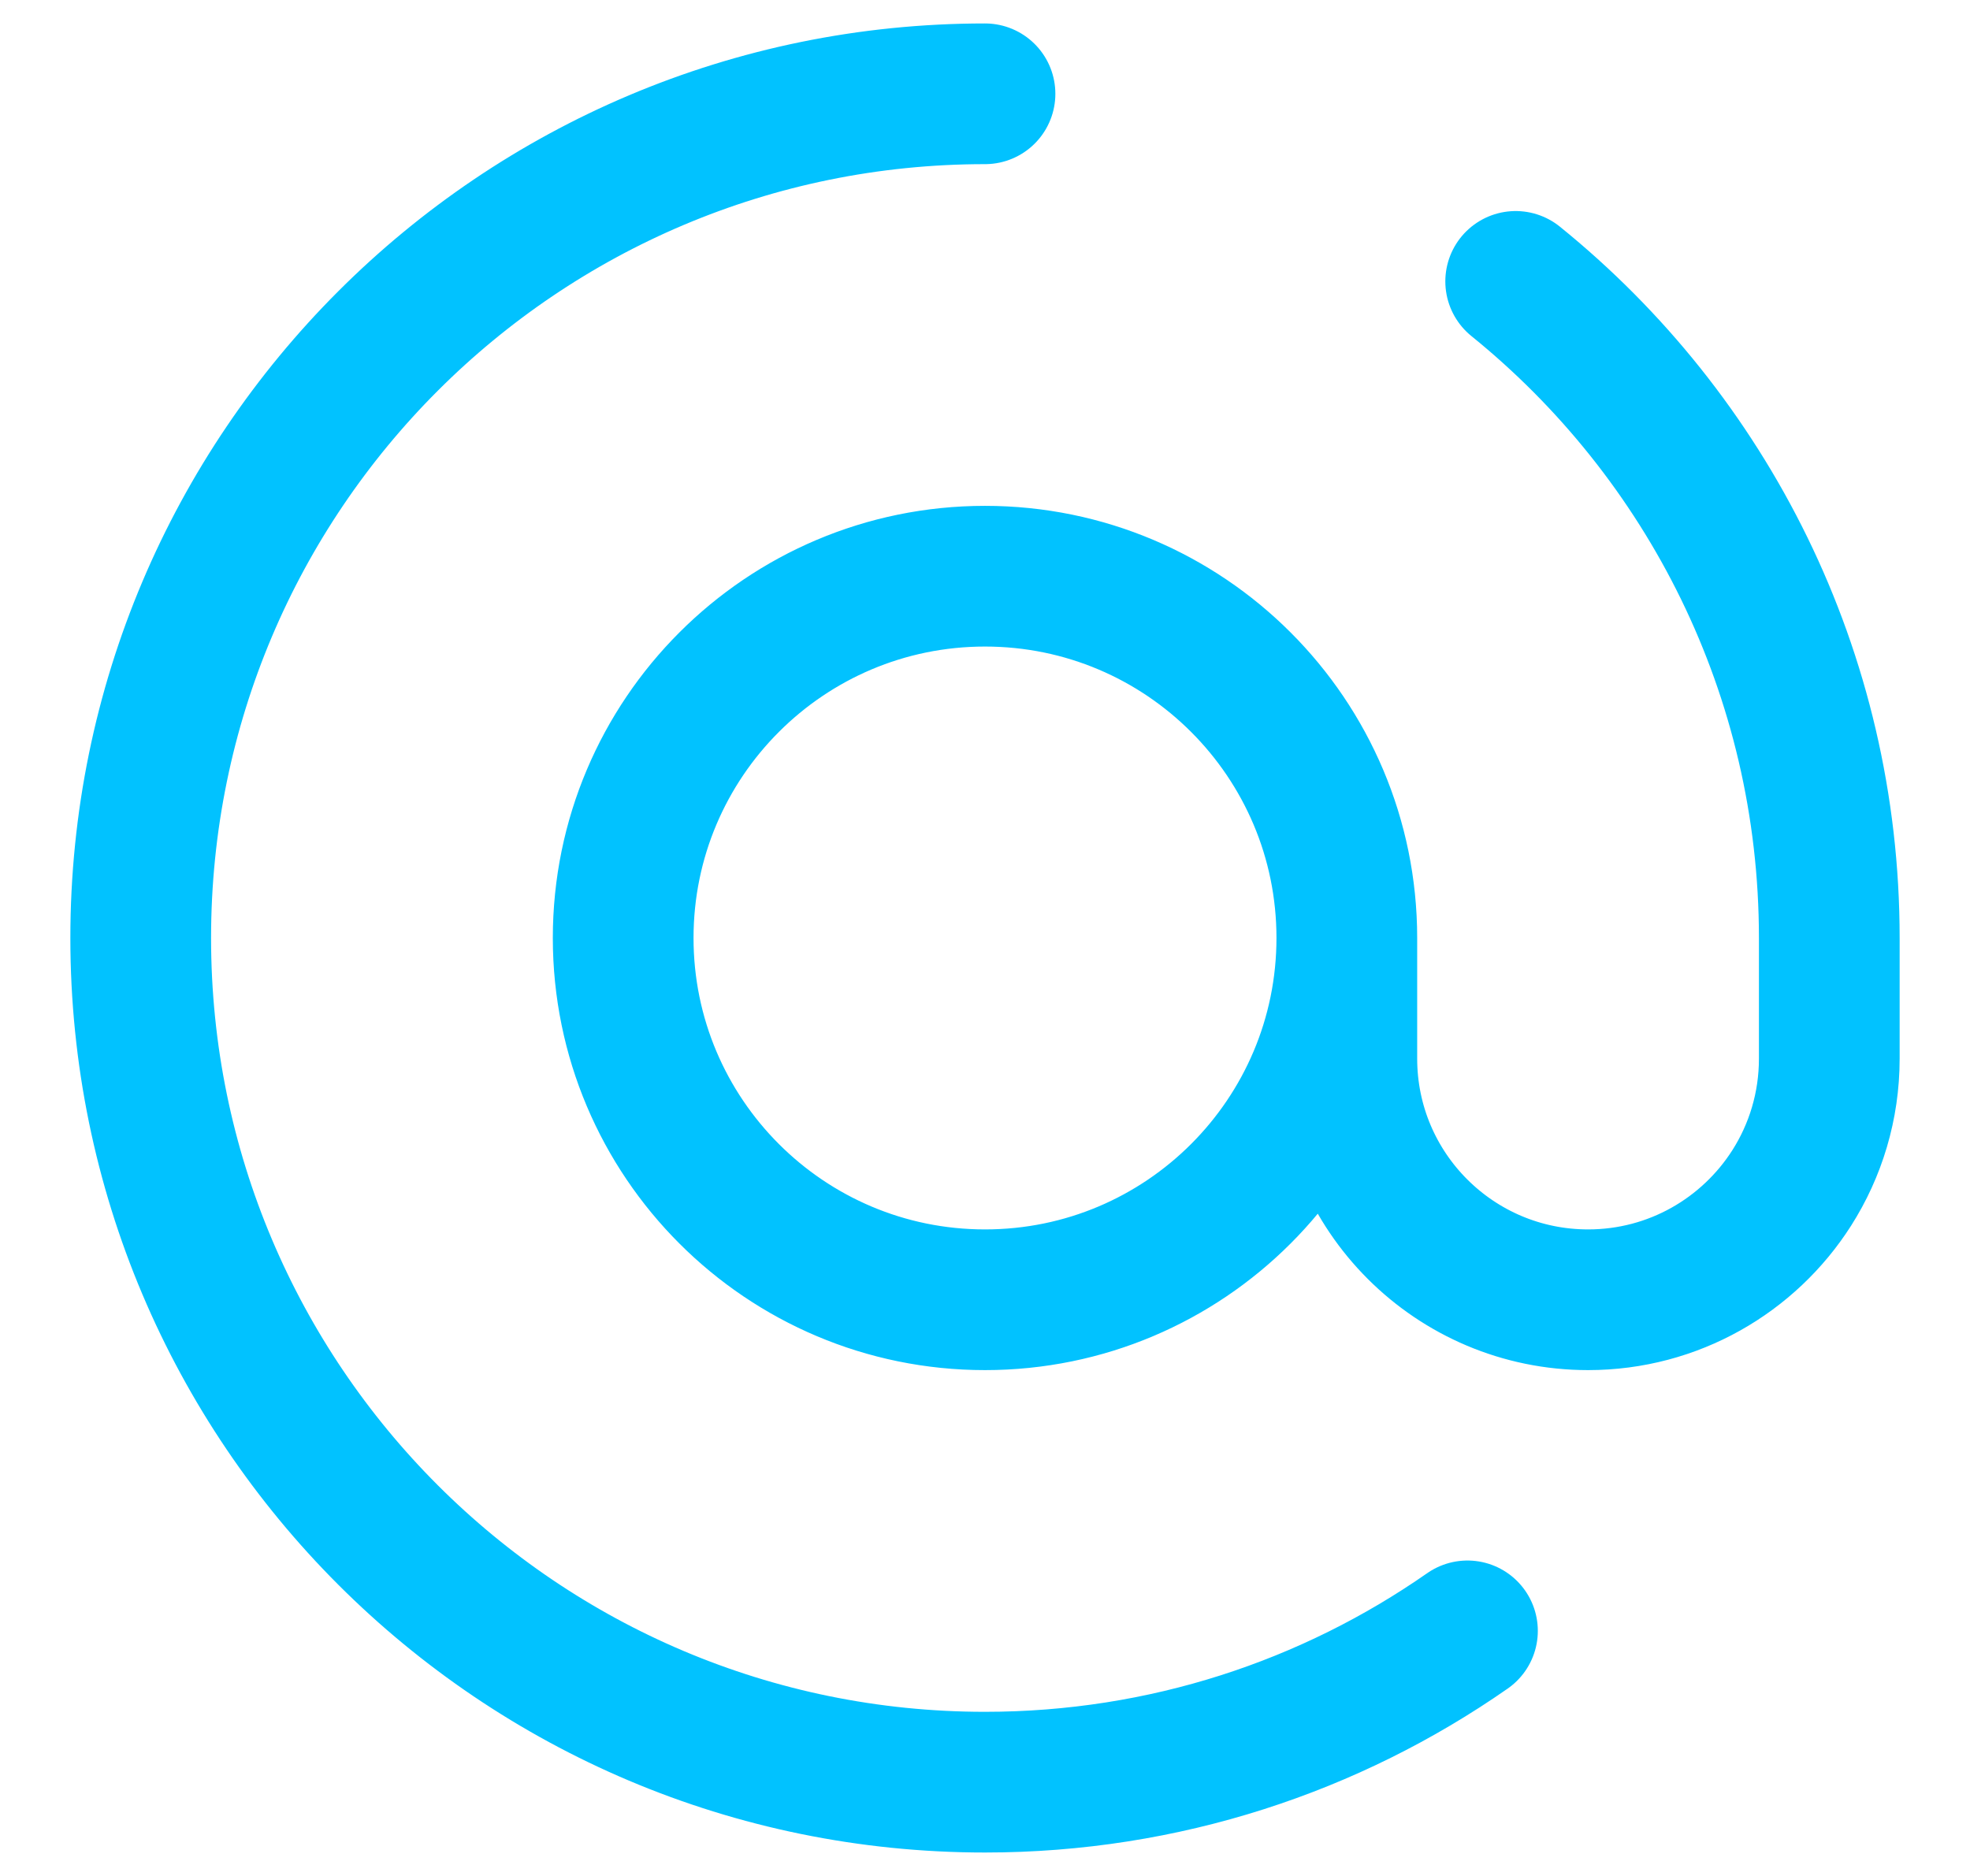 <svg width="21" height="20" viewBox="0 0 21 20" fill="none" xmlns="http://www.w3.org/2000/svg">
<path d="M14.357 10C14.357 12.13 12.63 13.857 10.5 13.857C8.37 13.857 6.643 12.13 6.643 10C6.643 7.87 8.37 6.143 10.5 6.143C12.63 6.143 14.357 7.87 14.357 10ZM14.357 10V11.286C14.357 12.706 15.508 13.857 16.929 13.857C17.841 13.857 18.642 13.382 19.099 12.666C19.353 12.267 19.5 11.794 19.5 11.286V10C19.5 7.173 18.196 4.65 16.157 3M10.5 1C5.529 1 1.5 5.029 1.5 10C1.5 14.971 5.529 19 10.5 19C12.412 19 14.185 18.404 15.643 17.387" stroke="#01C2FF" stroke-width="1.5" stroke-linecap="round" stroke-linejoin="round"/>
</svg>

